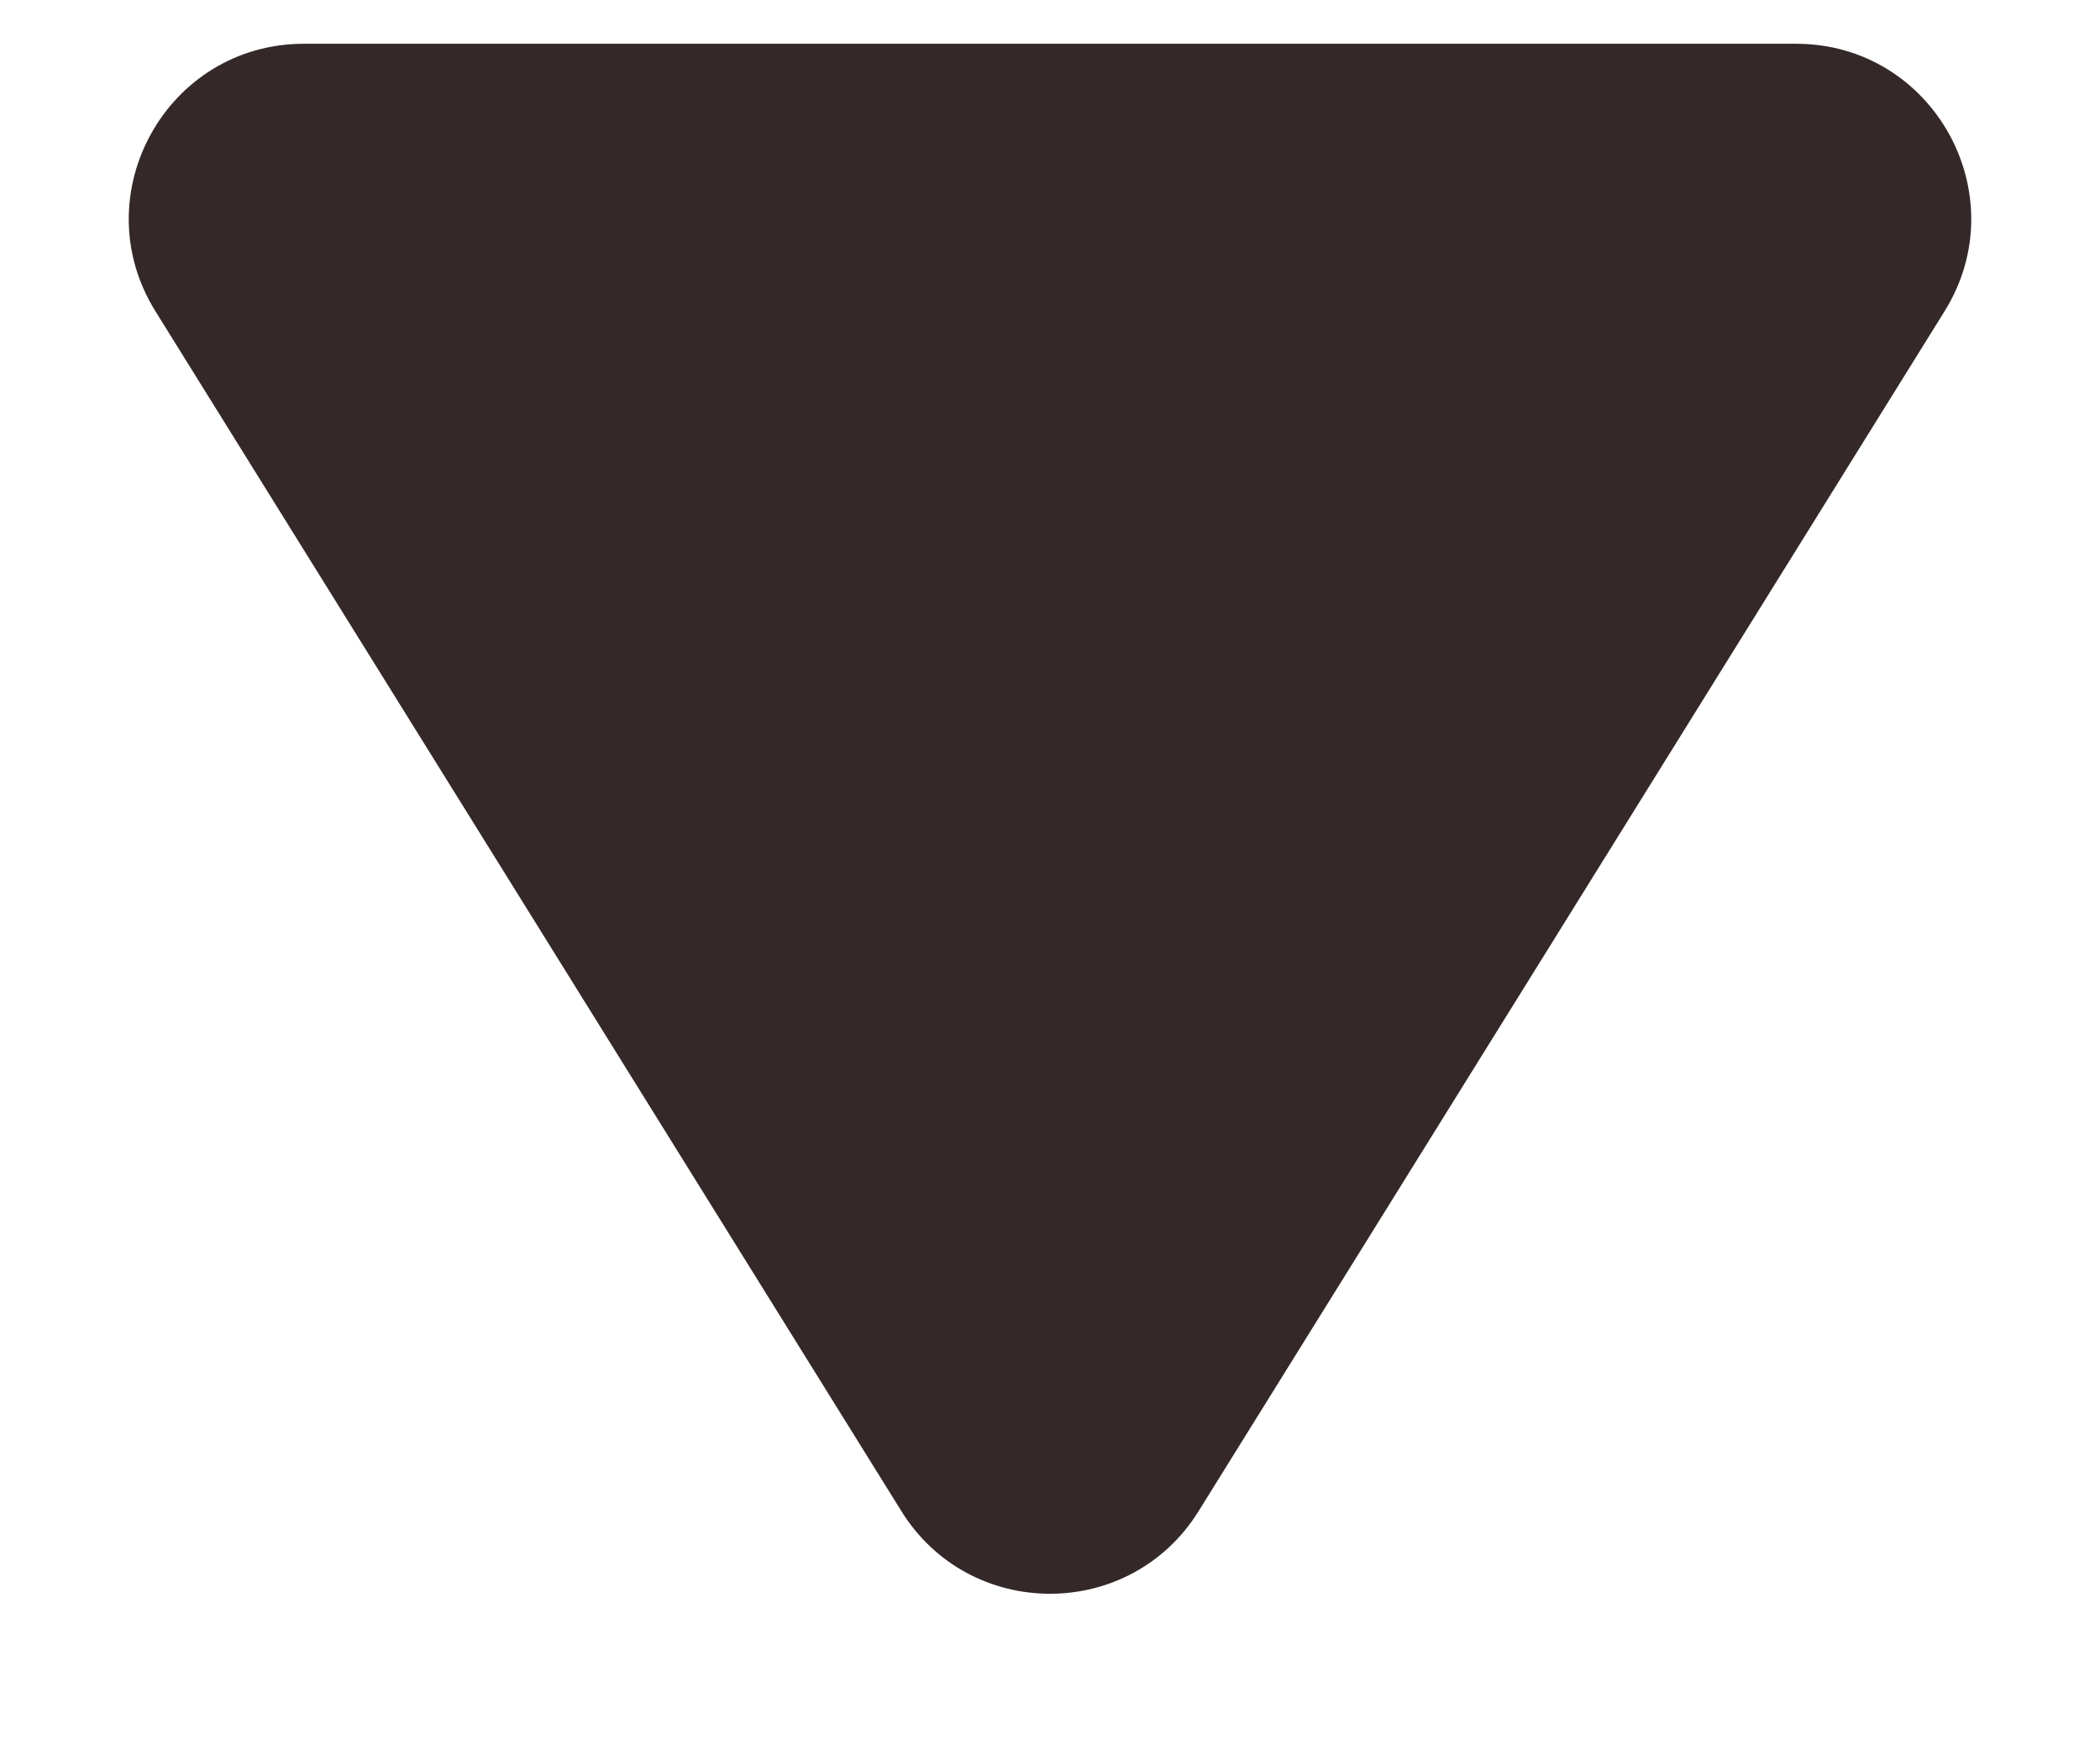 <svg width="12" height="10" viewBox="0 0 12 10" fill="none" xmlns="http://www.w3.org/2000/svg">
<path d="M6.849 8.634C6.458 9.263 5.542 9.263 5.151 8.634L0.888 1.778C0.474 1.112 0.953 0.25 1.737 0.25L10.263 0.25C11.047 0.25 11.526 1.112 11.112 1.778L6.849 8.634Z" fill="#342828"/>
</svg>
